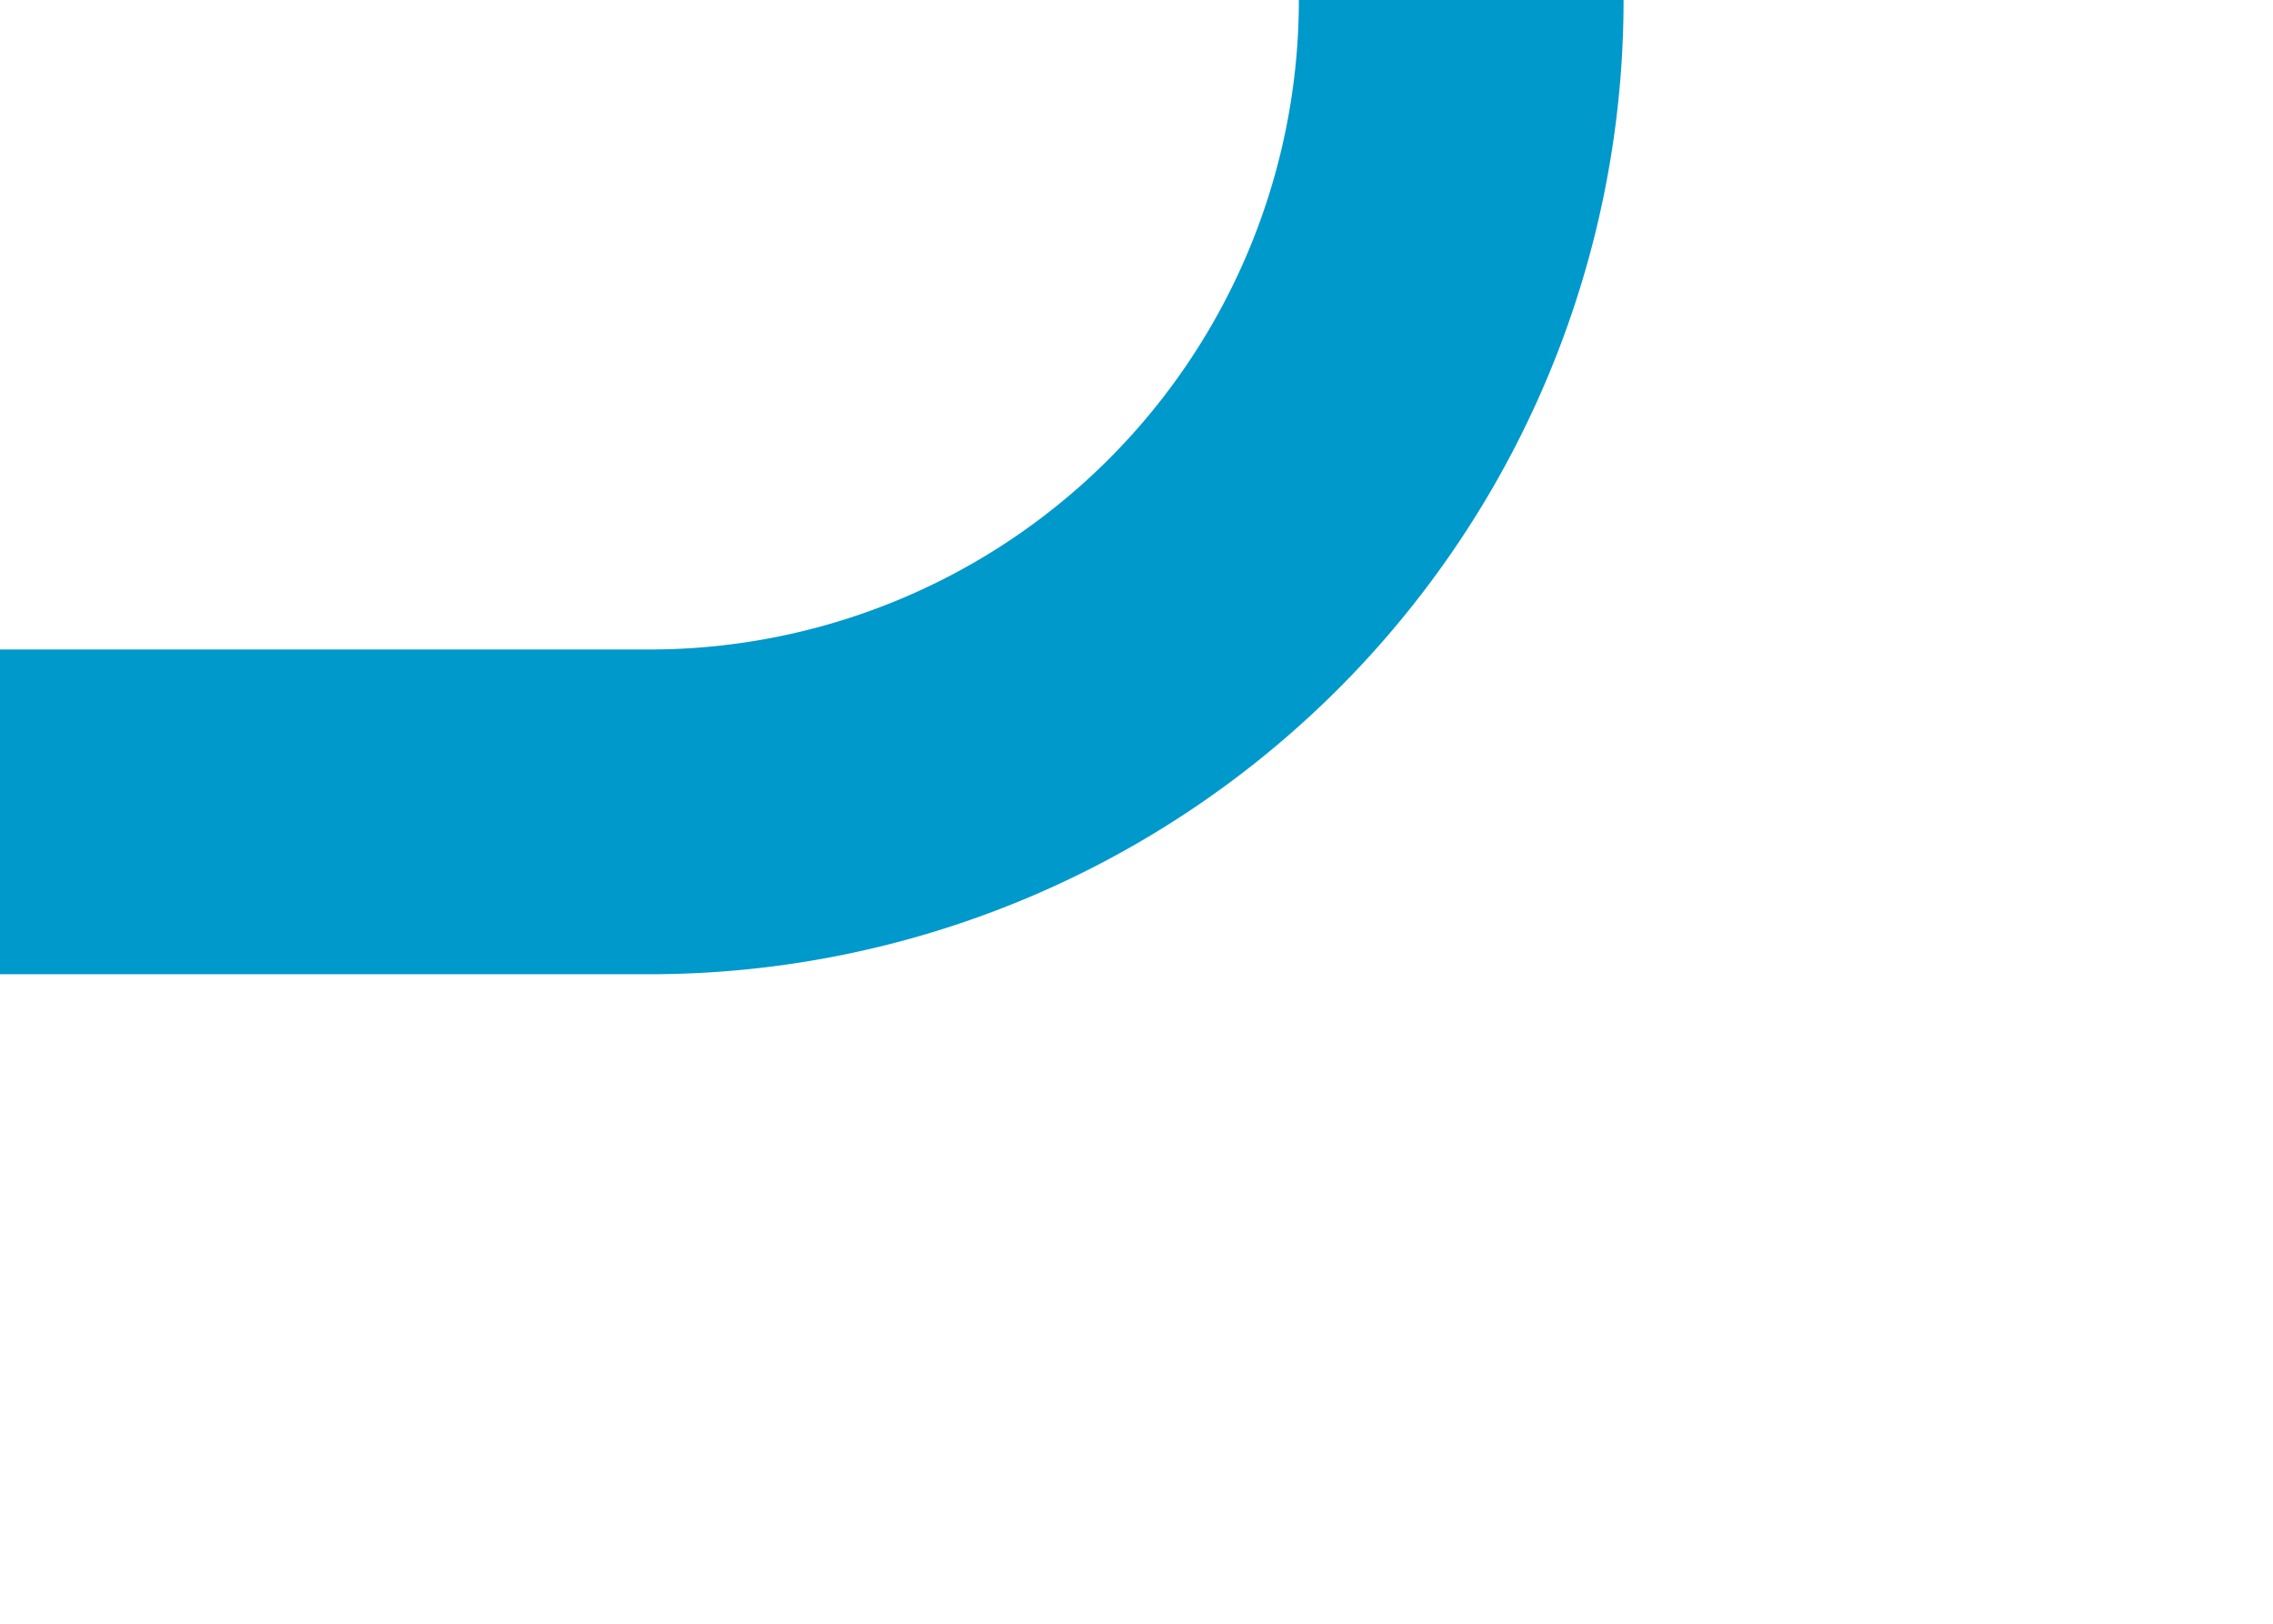﻿<?xml version="1.0" encoding="utf-8"?>
<svg version="1.1" xmlns:xlink="http://www.w3.org/1999/xlink" width="14px" height="10px" preserveAspectRatio="xMinYMid meet" viewBox="411 3706  14 8" xmlns="http://www.w3.org/2000/svg">
  <path d="M 411 3710  L 415 3710  A 5 5 0 0 0 420 3705 A 5 5 0 0 0 415 3700 L 305 3700  A 5 5 0 0 1 300 3695 L 300 3475  A 5 5 0 0 1 305 3470 L 1030 3470  A 5 5 0 0 1 1035 3475 L 1035 3484  " stroke-width="2" stroke="#0099cc" fill="none" />
</svg>
